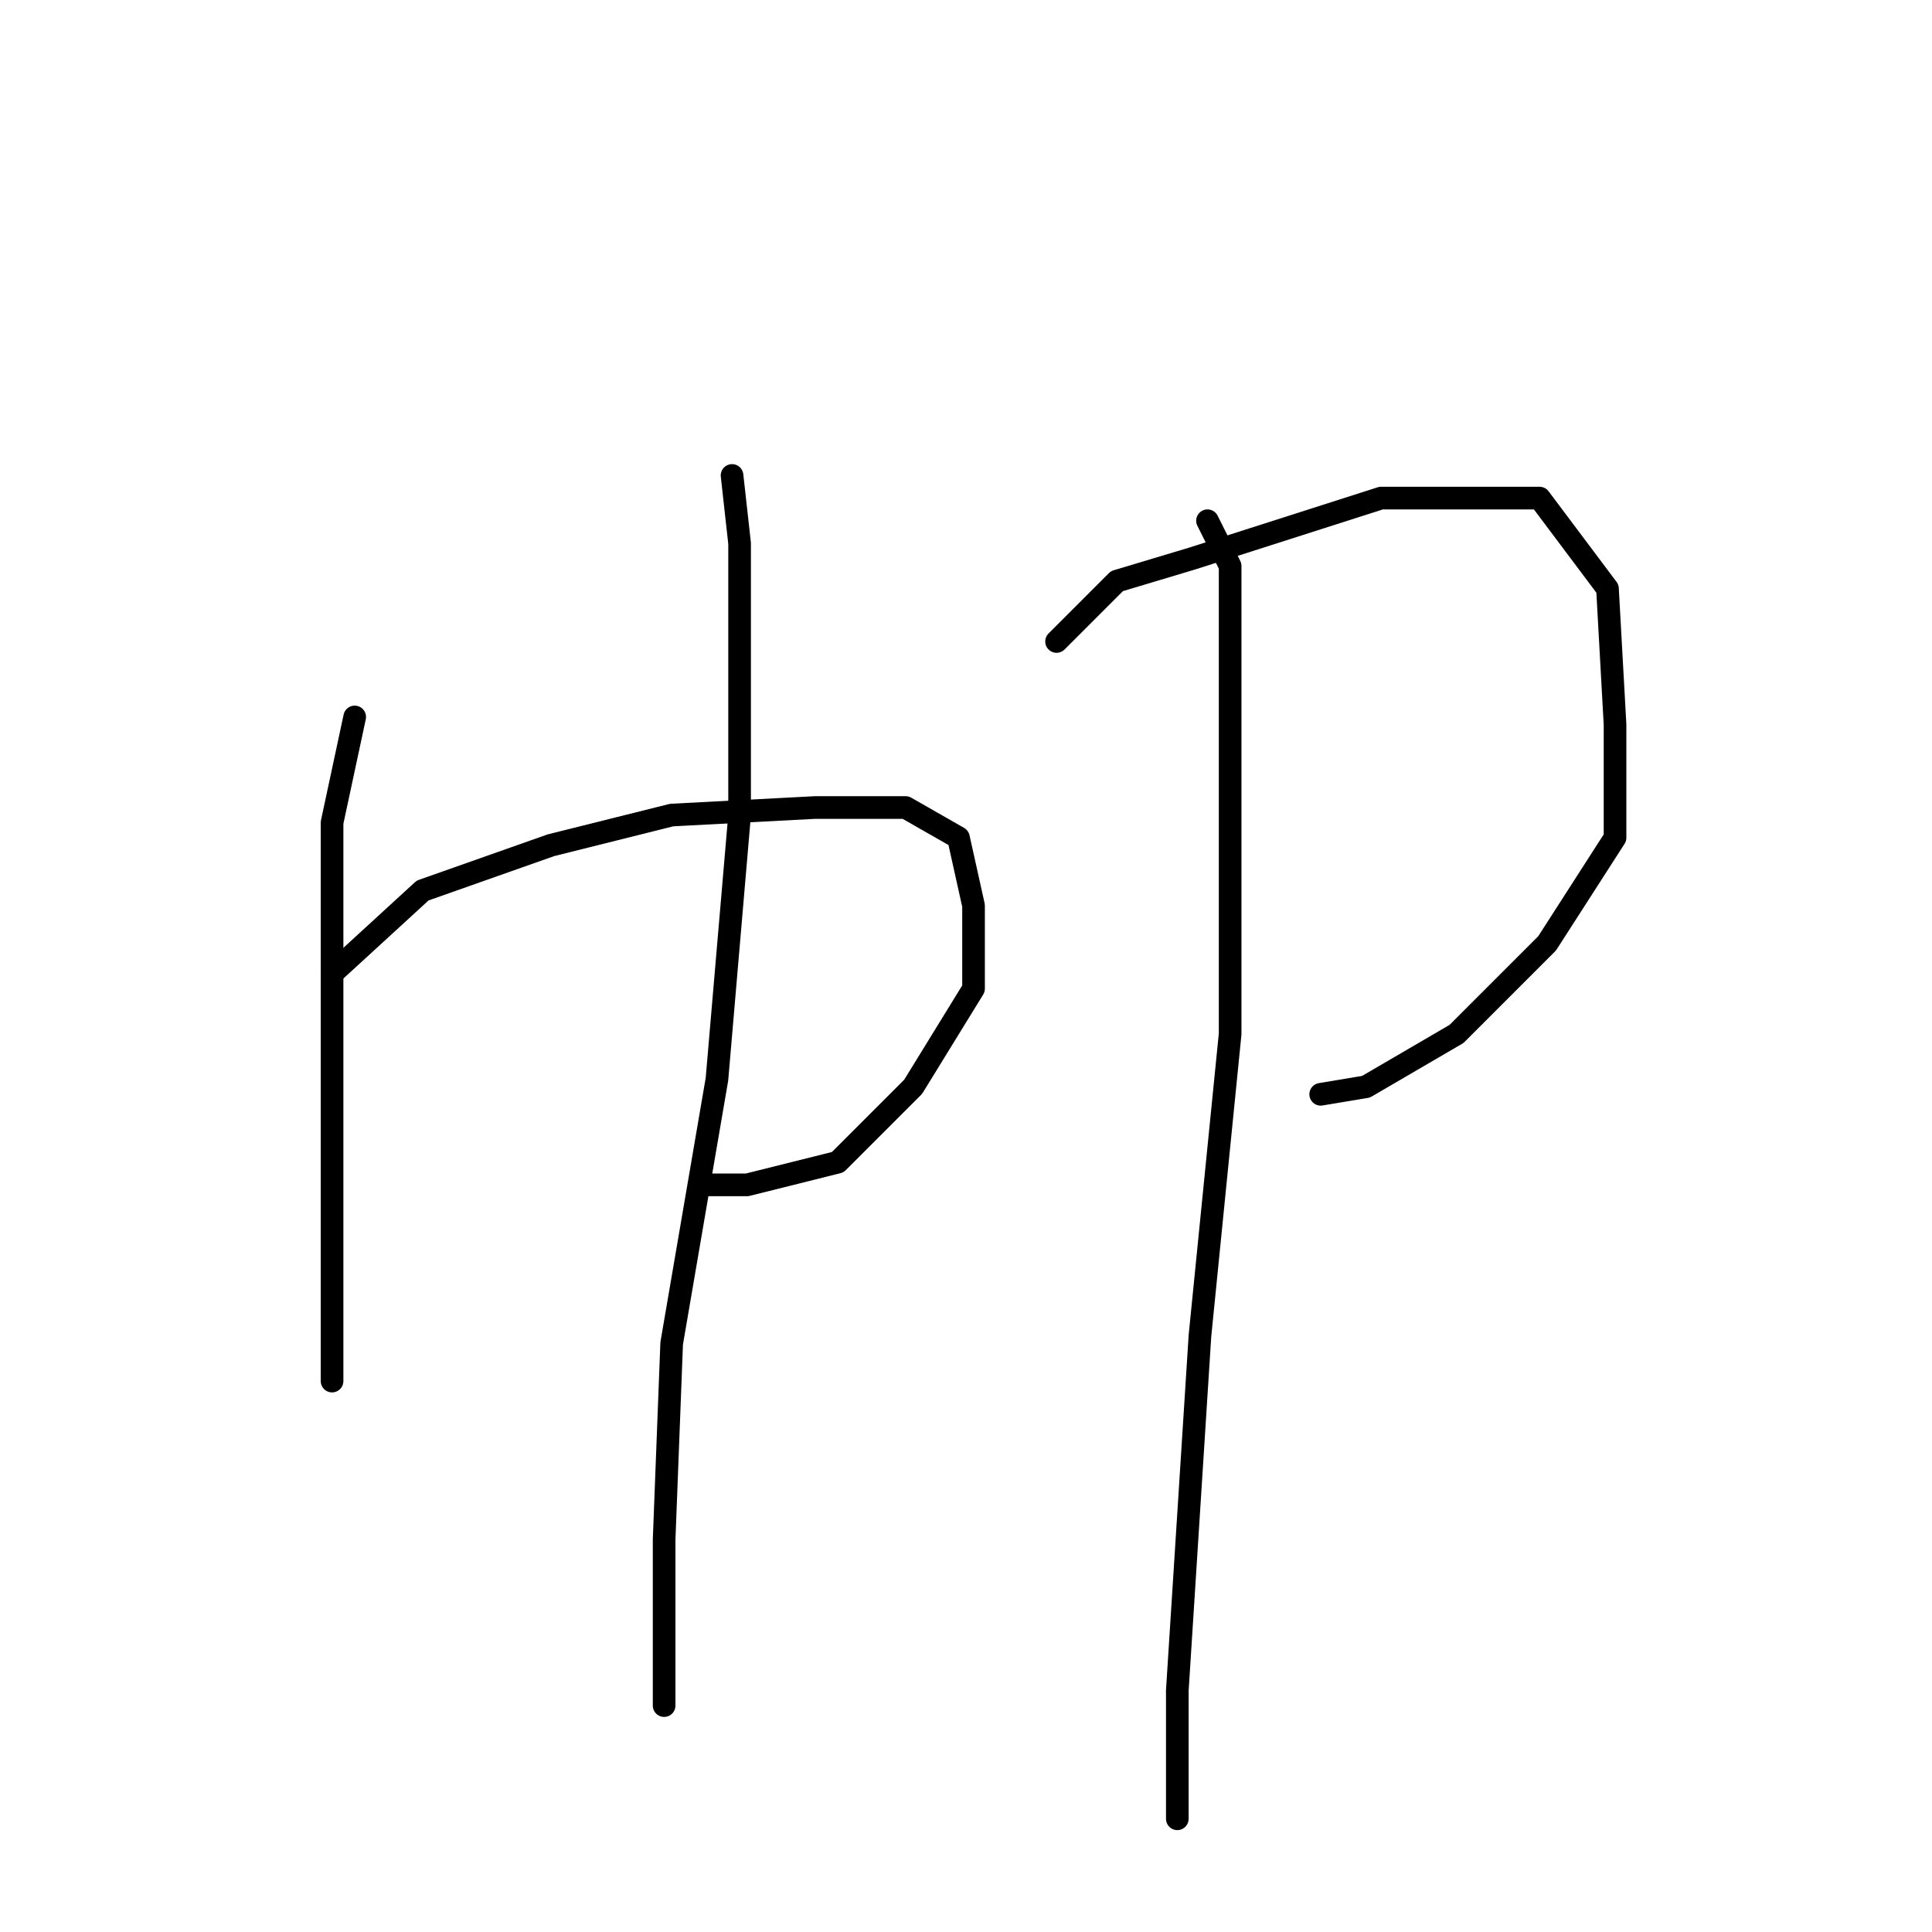 <?xml version="1.0" standalone="no"?>
    <svg width="256" height="256" xmlns="http://www.w3.org/2000/svg" version="1.1">
    <polyline stroke="black" stroke-width="3" stroke-linecap="round" fill="transparent" stroke-linejoin="round" points="47 95 44 109 44 115 44 130 44 138 44 156 44 171 44 181 44 183 44 183 " />
        <polyline stroke="black" stroke-width="3" stroke-linecap="round" fill="transparent" stroke-linejoin="round" points="44 129 56 118 73 112 89 108 108 107 120 107 127 111 129 120 129 131 121 144 111 154 99 157 93 157 93 157 " />
        <polyline stroke="black" stroke-width="3" stroke-linecap="round" fill="transparent" stroke-linejoin="round" points="97 63 98 72 98 83 98 108 95 143 89 178 88 204 88 220 88 226 88 226 " />
        <polyline stroke="black" stroke-width="3" stroke-linecap="round" fill="transparent" stroke-linejoin="round" points="140 85 148 77 158 74 183 66 198 66 204 66 213 78 214 96 214 111 205 125 193 137 181 144 175 145 175 145 " />
        <polyline stroke="black" stroke-width="3" stroke-linecap="round" fill="transparent" stroke-linejoin="round" points="160 69 163 75 163 82 163 104 163 137 159 177 156 224 156 241 156 241 " />
        </svg>